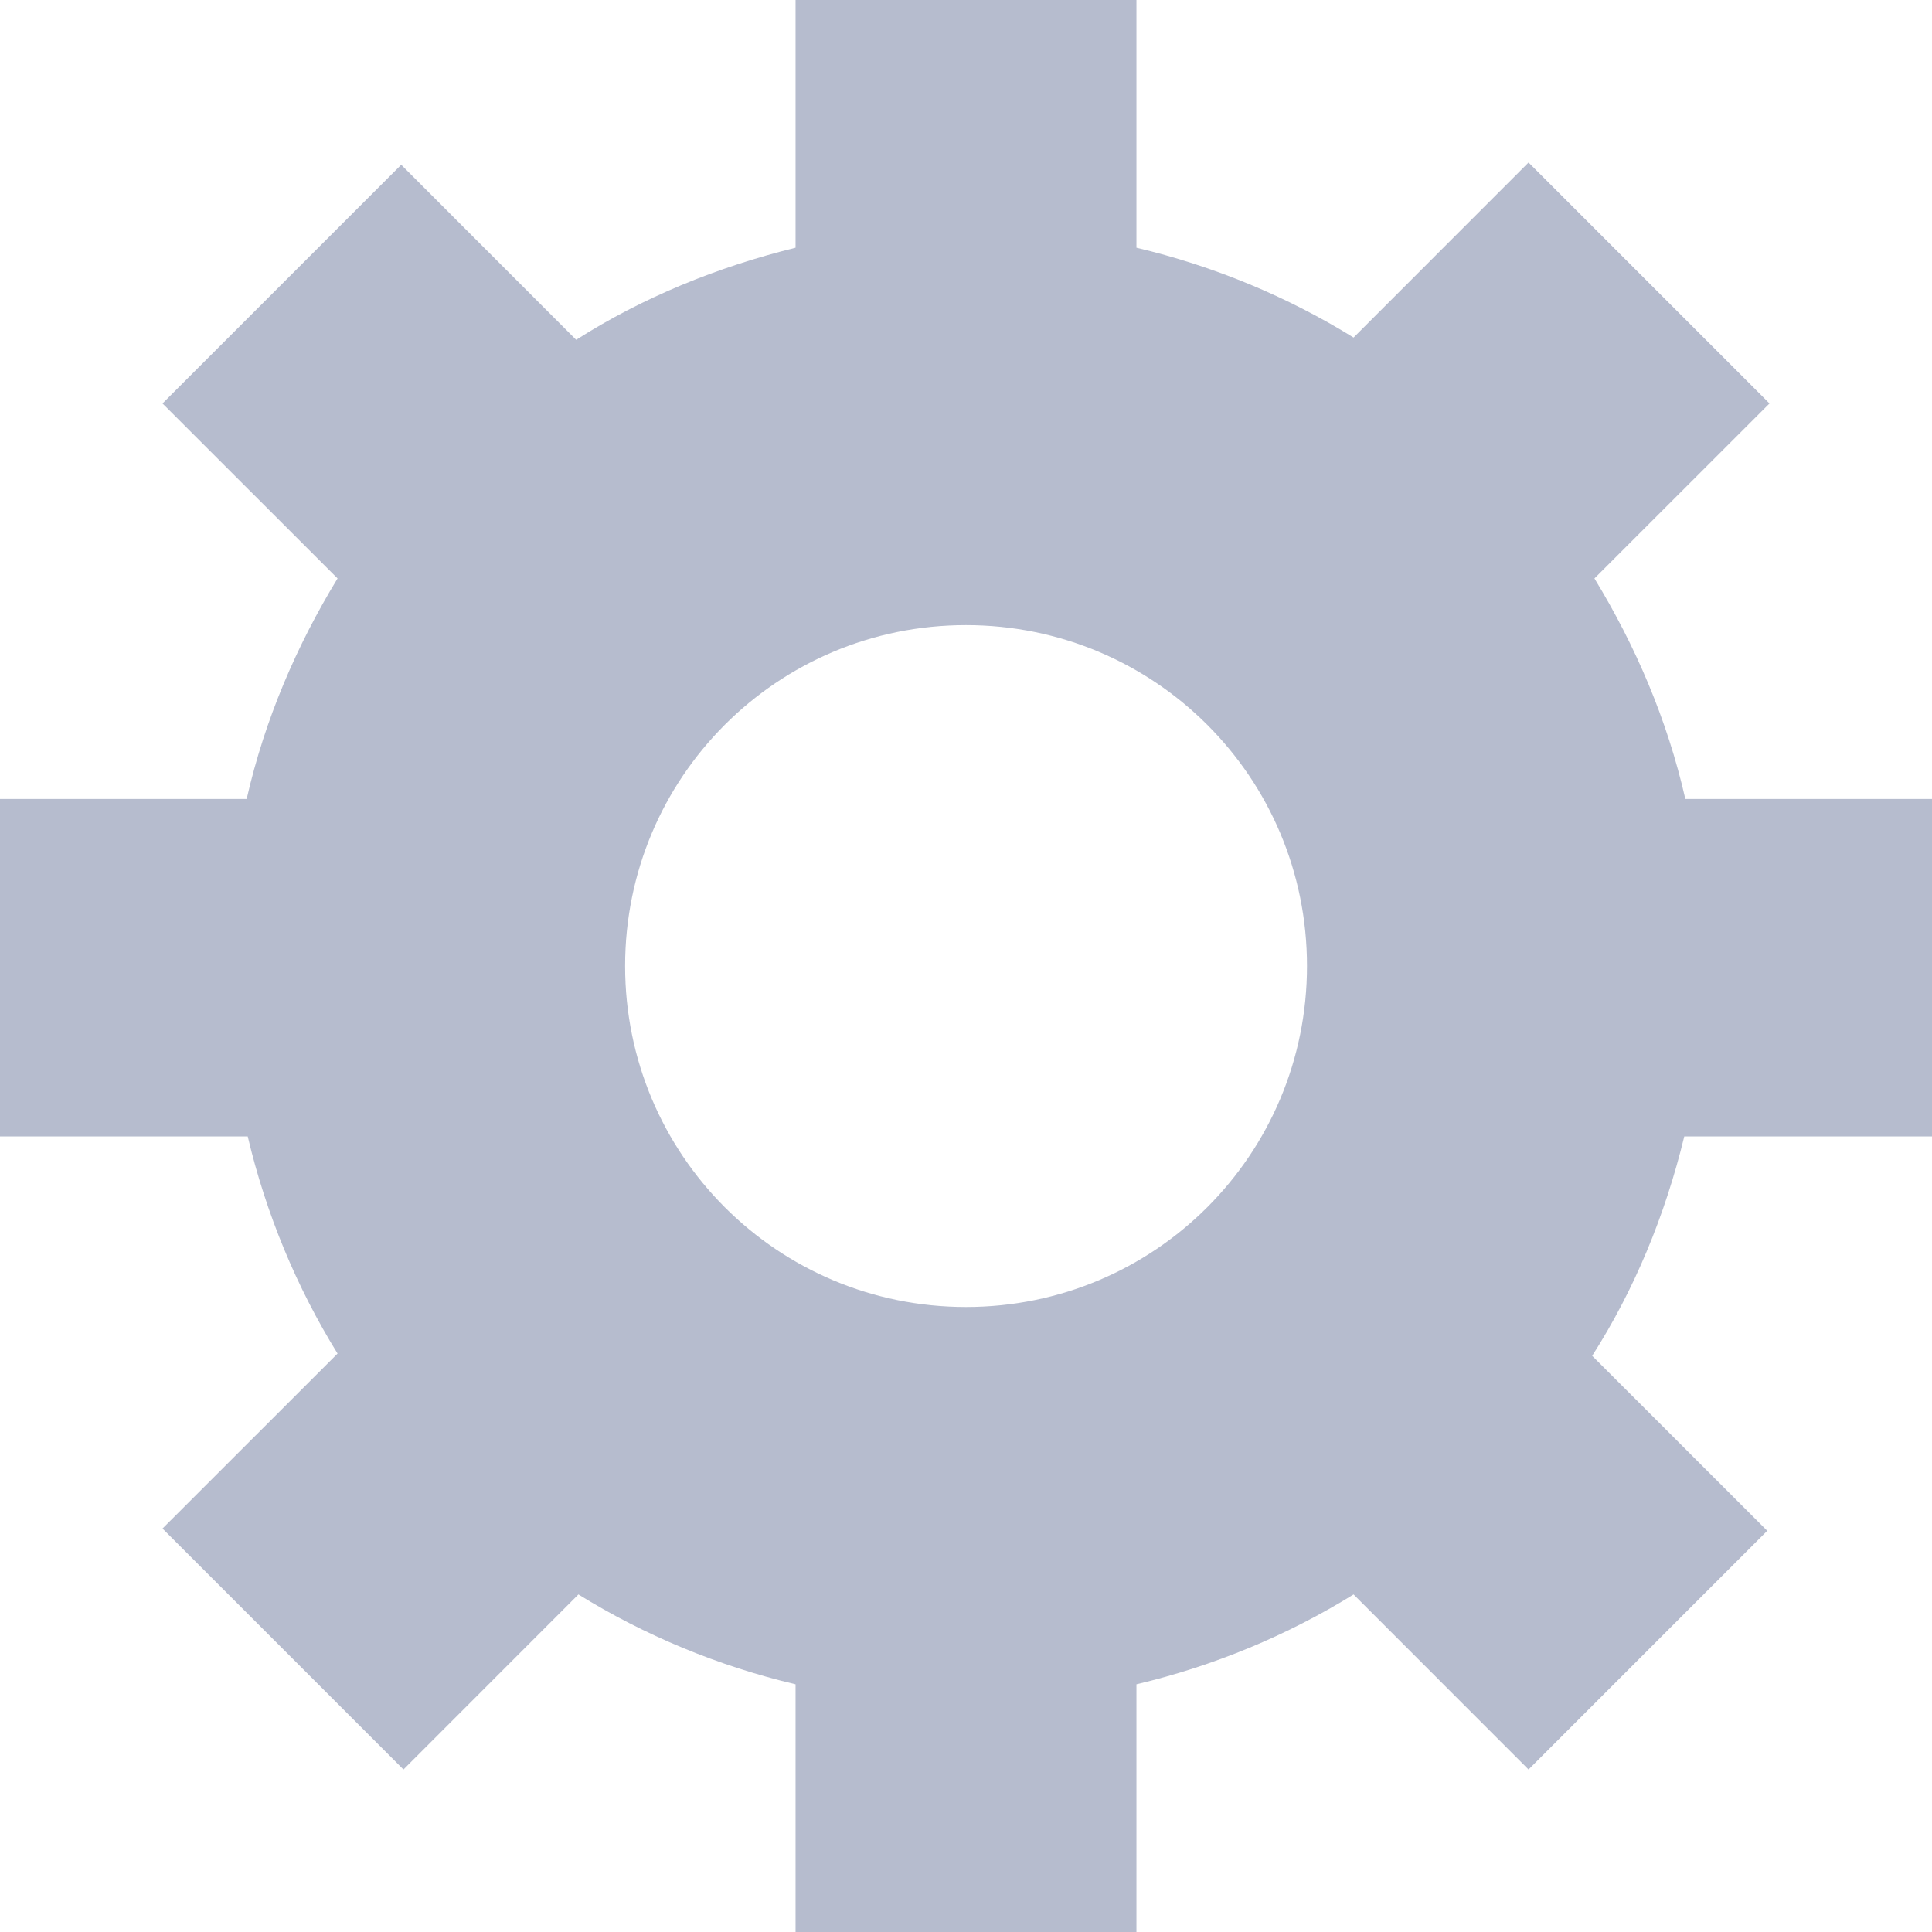 <svg width="18" height="18" viewBox="0 0 18 18" fill="none" xmlns="http://www.w3.org/2000/svg">
<g opacity="0.3" clip-path="url(#clip0_1259_4825)">
<path d="M18 10.588H15.692C15.512 11.329 15.226 12.018 14.834 12.632L16.465 14.262L14.241 16.486L12.611 14.855C11.996 15.236 11.308 15.522 10.588 15.692V18H7.412V15.692C6.692 15.522 6.004 15.236 5.389 14.855L3.759 16.486L1.514 14.241L3.145 12.611C2.764 11.996 2.478 11.308 2.308 10.588H0V7.444H2.298C2.467 6.702 2.764 6.014 3.145 5.389L1.514 3.759L3.738 1.535L5.368 3.166C5.982 2.774 6.681 2.488 7.412 2.308V0H10.588V2.308C11.308 2.478 11.996 2.764 12.611 3.145L14.241 1.514L16.486 3.759L14.855 5.389C15.236 6.014 15.533 6.702 15.702 7.444H18V10.588ZM9 12.177C10.758 12.177 12.177 10.758 12.177 9C12.177 7.242 10.758 5.824 9 5.824C7.242 5.824 5.824 7.242 5.824 9C5.824 10.758 7.242 12.177 9 12.177Z" fill="#0A1E5A"/>
</g>
<defs>
<clipPath id="clip0_1259_4825">
<rect width="18" height="18" fill="white"/>
</clipPath>
</defs>
</svg>
